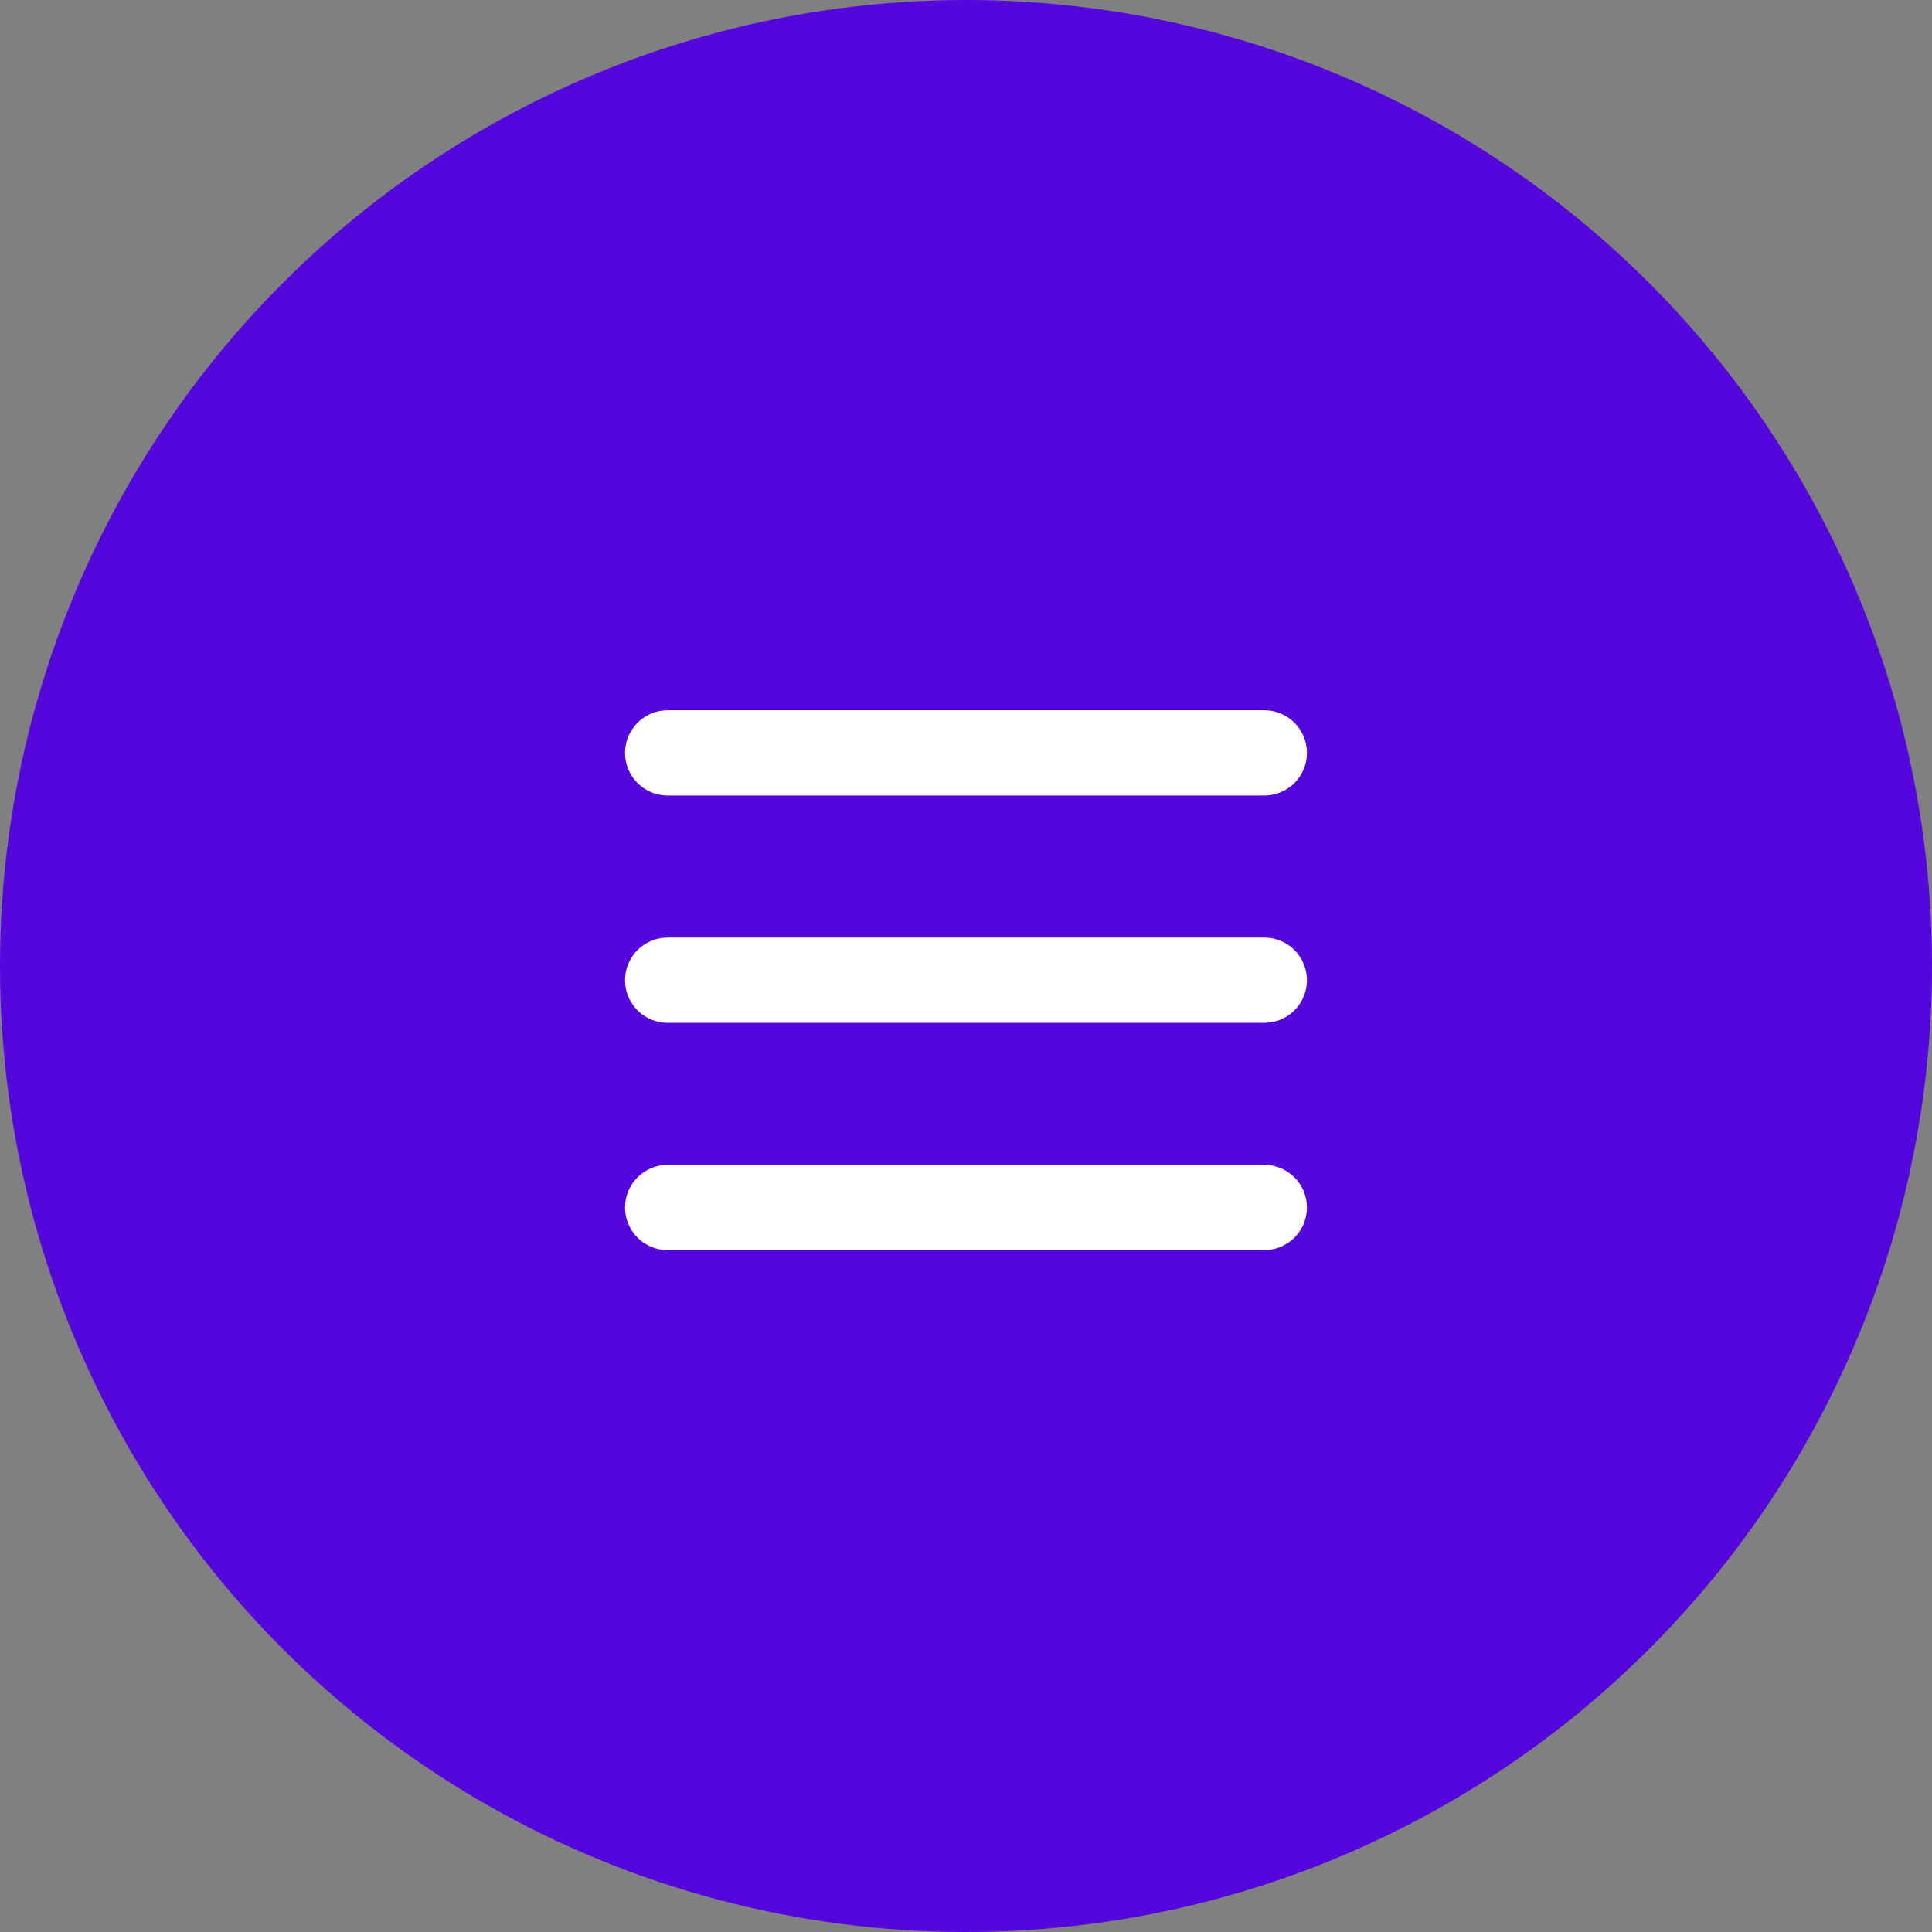 <svg width="40" height="40" viewBox="0 0 40 40" fill="none" xmlns="http://www.w3.org/2000/svg">
<rect x="0" y="0" width="40" height="40" fill="#808080" stroke="none"/>
<circle cx="20" cy="20" r="20" fill="#5506DD"/>
<path d="M13.823 15.588H26.176M13.823 25H26.176H13.823ZM13.823 20.294H26.176H13.823Z" stroke="white" stroke-width="1.765" stroke-linecap="round" stroke-linejoin="round"/>
</svg>
